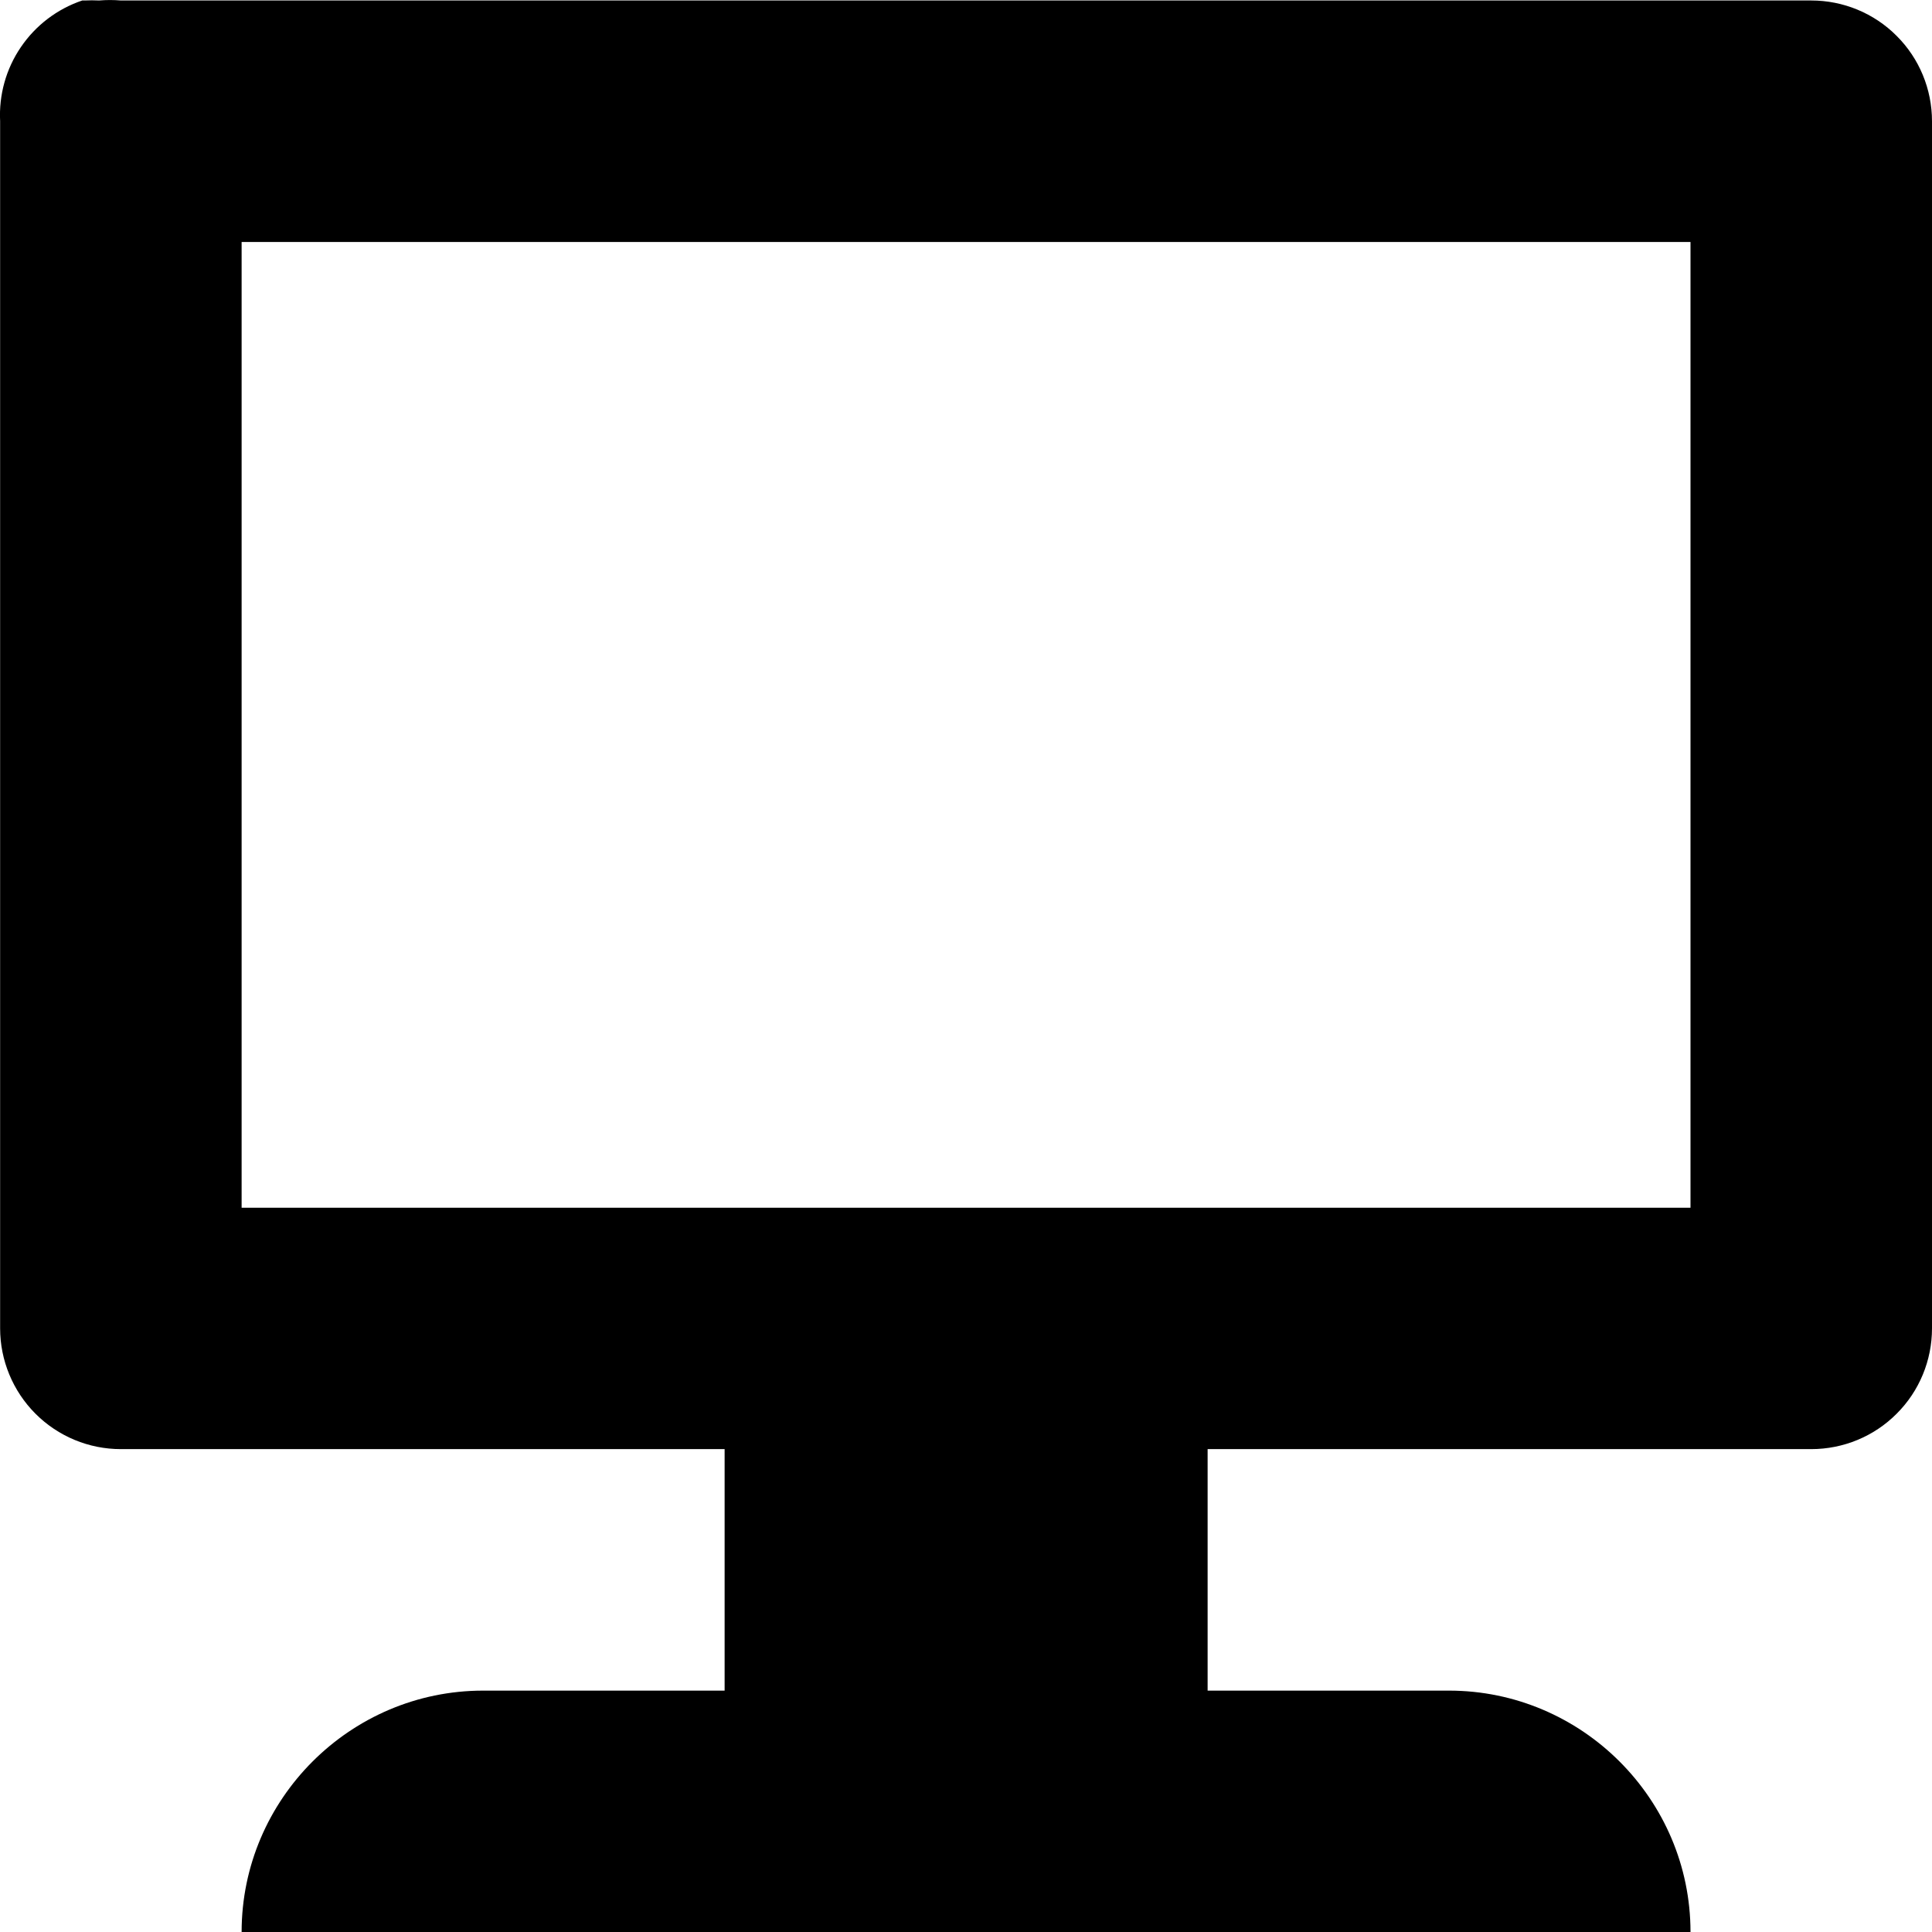 <svg width="16" height="16" viewBox="0 0 16 16" fill="none" xmlns="http://www.w3.org/2000/svg">
<path d="M0.681 0.004C0.474 0.074 0.296 0.209 0.173 0.39C0.05 0.57 -0.01 0.786 0.001 1.004V11.001C0.001 11.266 0.107 11.521 0.294 11.708C0.482 11.896 0.736 12.001 1.001 12.001H6.001V14.001H4.001C2.901 14.001 2.001 14.9 2.001 16H14C14 14.9 13.1 14.001 12 14.001H10.001V12.001H15C15.265 12.001 15.52 11.896 15.707 11.708C15.895 11.521 16 11.266 16 11.001V1.004C16 0.739 15.895 0.484 15.707 0.297C15.52 0.109 15.265 0.004 15 0.004L1.001 0.004C0.941 -0.001 0.881 -0.001 0.821 0.004C0.781 0.002 0.741 0.002 0.701 0.004L0.681 0.004ZM2.001 2.004H14V10.002H2.001V2.004Z" fill="black"/>
</svg>
